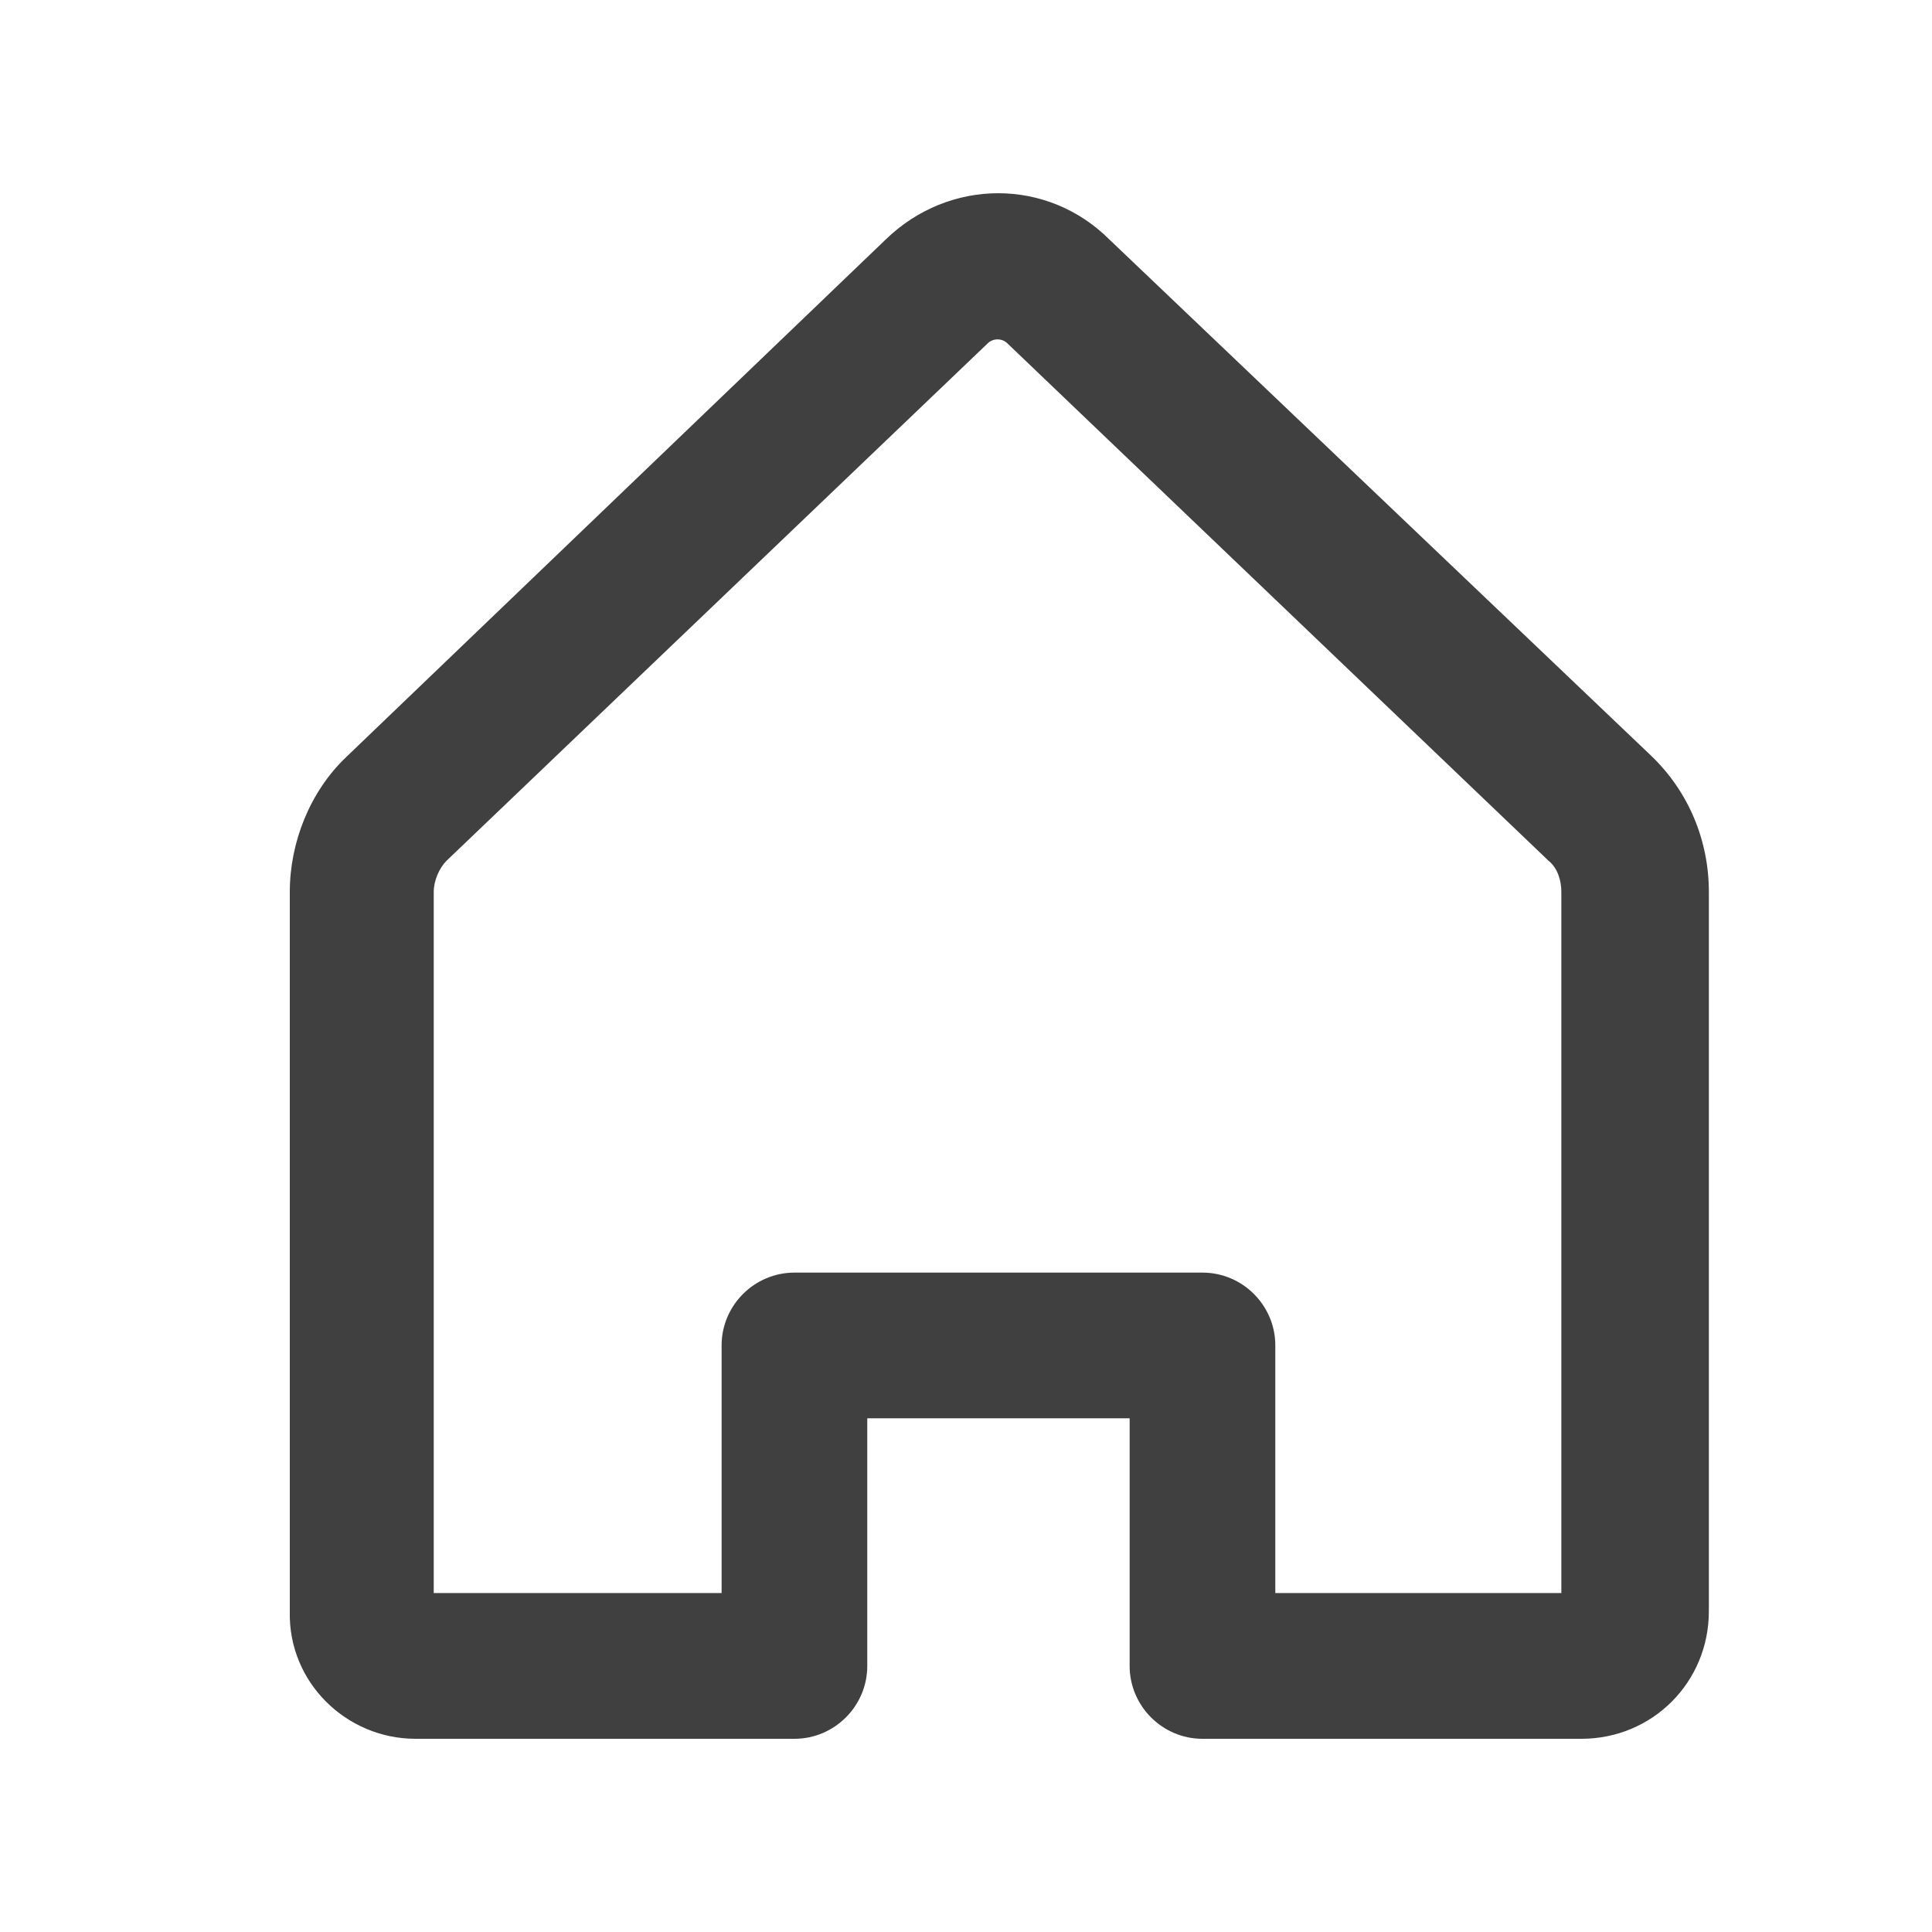 <svg width="20" height="20" viewBox="0 0 20 20" fill="none" xmlns="http://www.w3.org/2000/svg">
<path d="M4.302 18H8.224C8.639 18 8.978 17.66 8.978 17.246V14.682H11.694V17.246C11.694 17.66 12.033 18 12.448 18L16.37 18C17.105 18 17.69 17.415 17.69 16.68V9.232C17.69 8.704 17.483 8.194 17.086 7.817L11.486 2.481C10.845 1.84 9.826 1.84 9.167 2.481L3.585 7.836C3.208 8.194 3 8.722 3 9.232V16.68C2.982 17.415 3.585 18 4.302 18ZM4.49 9.231C4.49 9.118 4.547 8.986 4.622 8.911L10.223 3.556C10.279 3.499 10.374 3.499 10.43 3.556L16.031 8.911C16.125 8.986 16.163 9.118 16.163 9.231V16.491H13.202V13.928C13.202 13.513 12.863 13.174 12.448 13.174L8.224 13.174C7.809 13.174 7.47 13.513 7.47 13.928V16.491L4.49 16.491L4.49 9.231Z" fill="#404040"/>
</svg>
